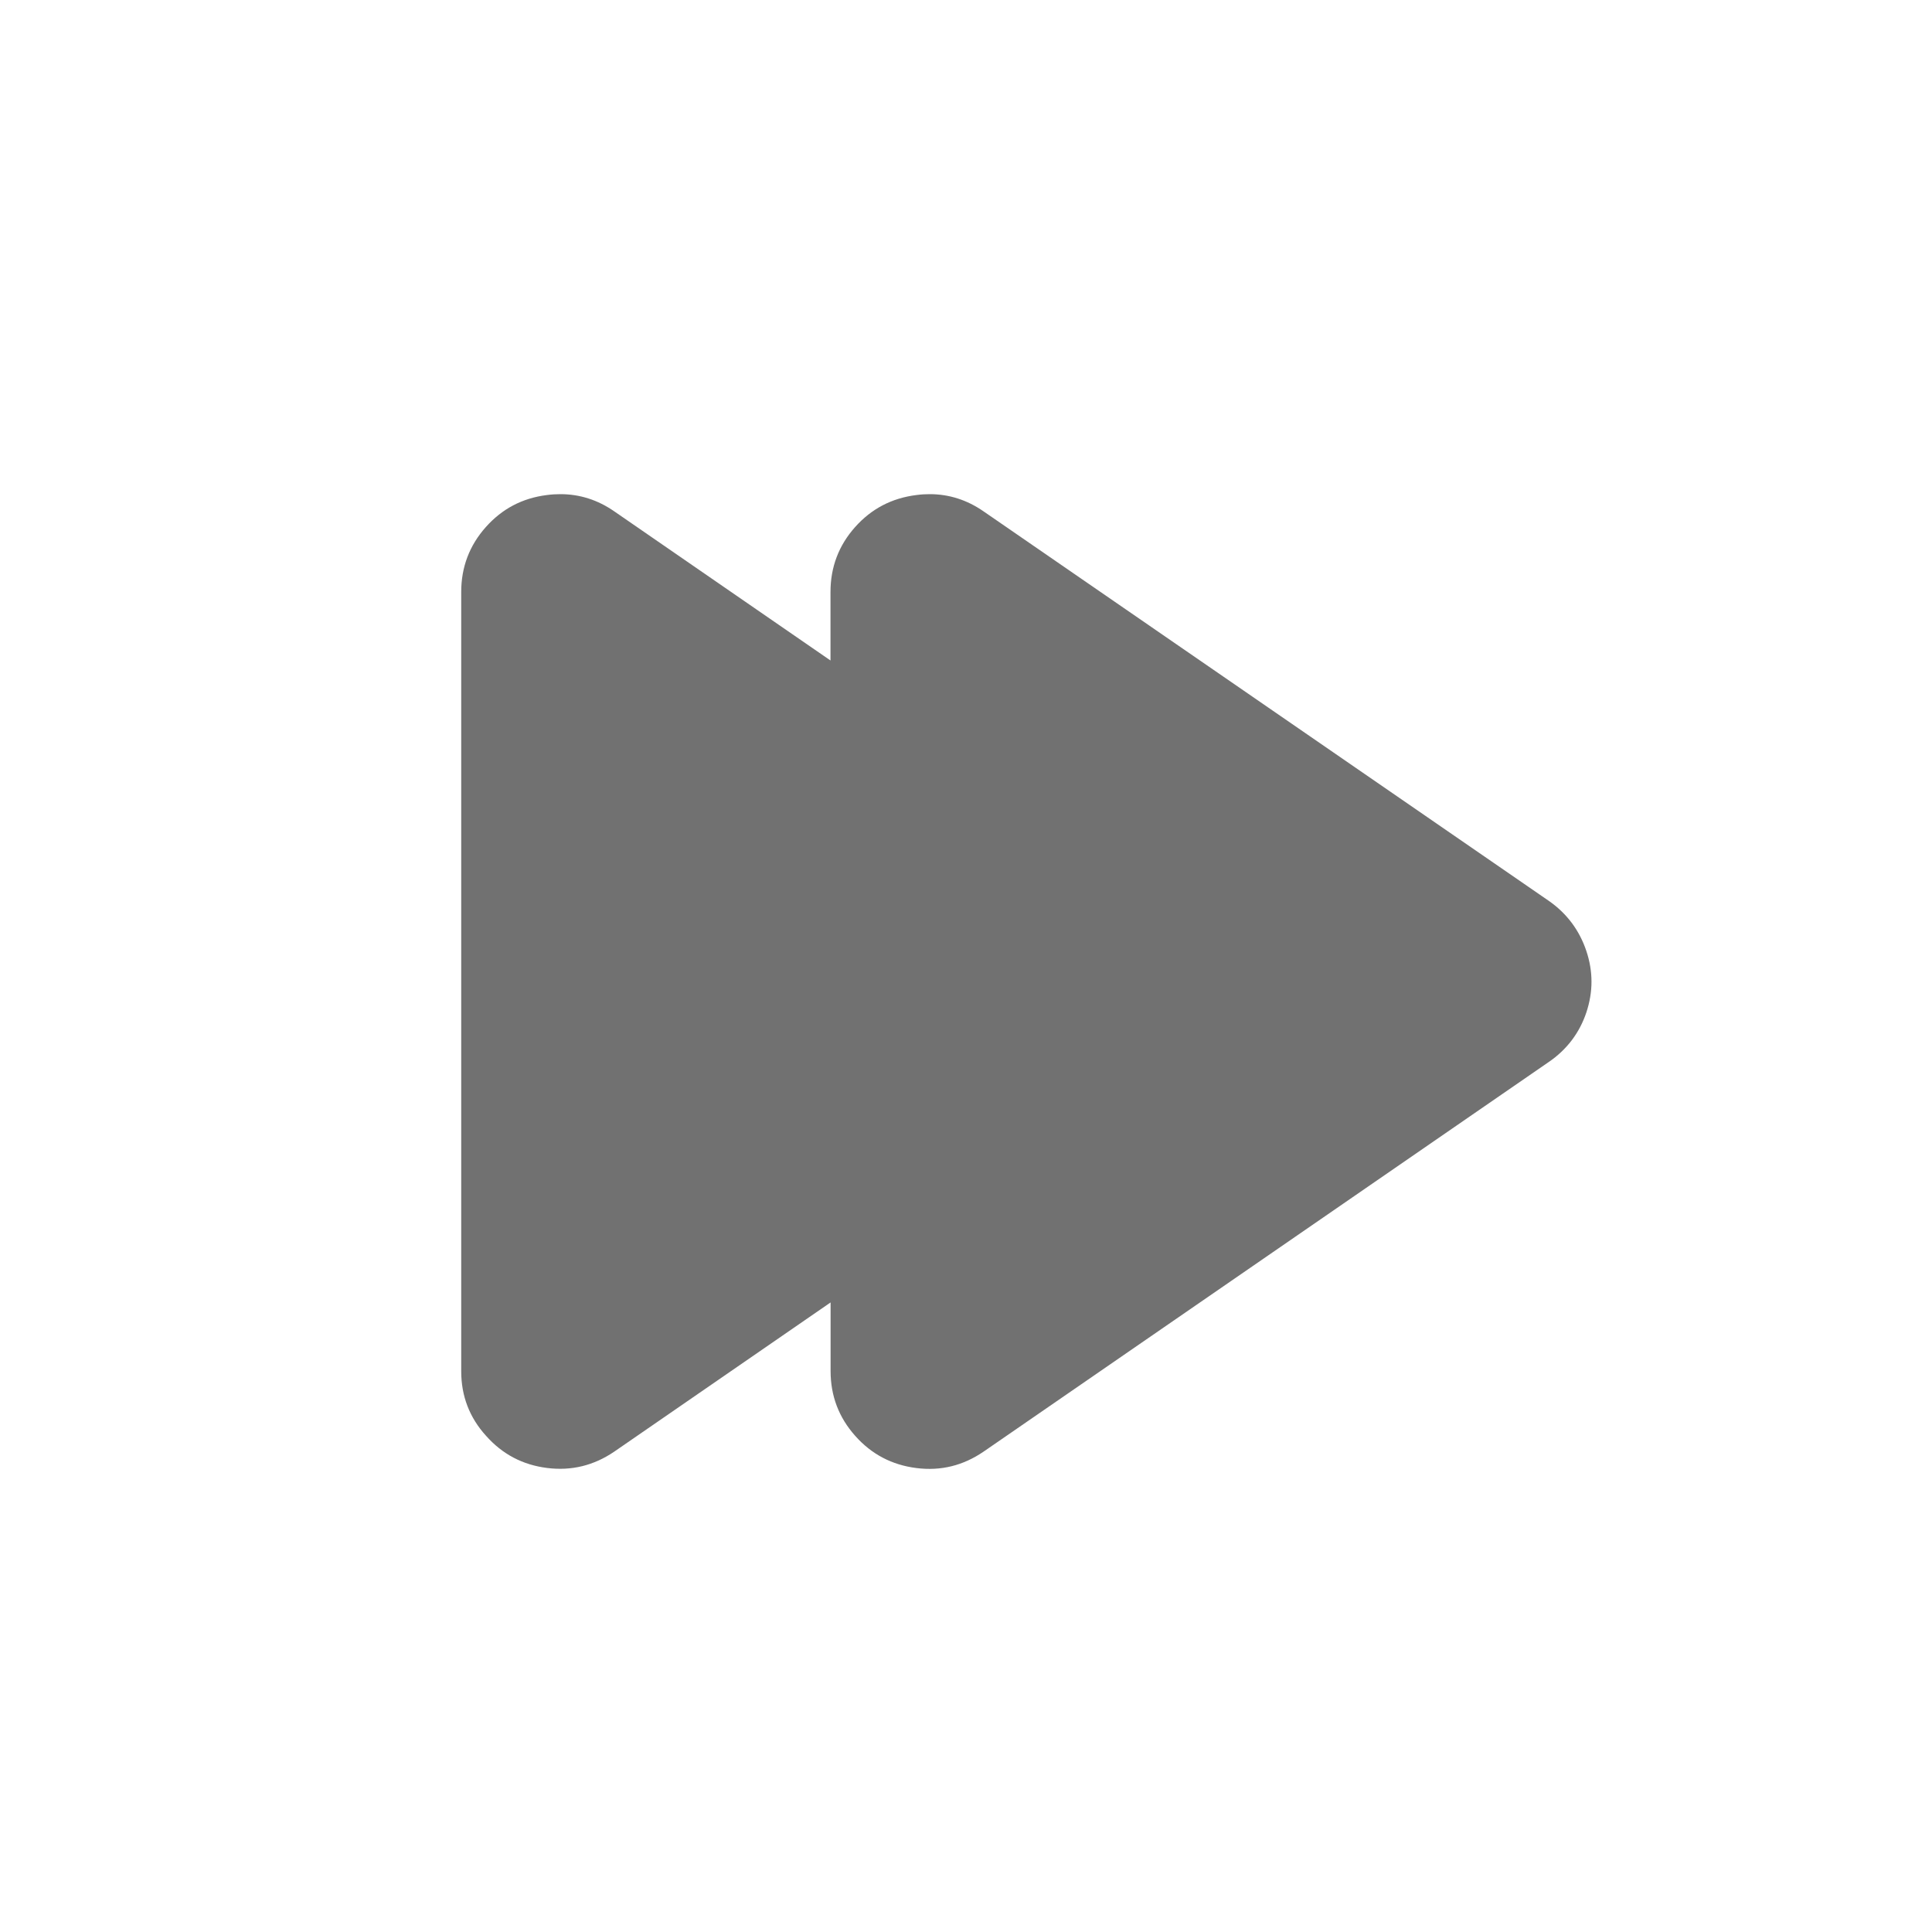 <?xml version="1.0" encoding="UTF-8" standalone="no"?>
<svg
   viewBox="0 0 22 22"
   version="1.1"
   id="svg6"
   sodipodi:docname="gtk-media-next-ltr.svg"
   inkscape:version="1.1.2 (0a00cf5339, 2022-02-04)"
   xmlns:inkscape="http://www.inkscape.org/namespaces/inkscape"
   xmlns:sodipodi="http://sodipodi.sourceforge.net/DTD/sodipodi-0.dtd"
   xmlns="http://www.w3.org/2000/svg"
   xmlns:svg="http://www.w3.org/2000/svg">
  <sodipodi:namedview
     id="namedview8"
     pagecolor="#ffffff"
     bordercolor="#666666"
     borderopacity="1.0"
     inkscape:pageshadow="2"
     inkscape:pageopacity="0.0"
     inkscape:pagecheckerboard="0"
     showgrid="false"
     inkscape:zoom="28.863636"
     inkscape:cx="11"
     inkscape:cy="11"
     inkscape:window-width="1920"
     inkscape:window-height="1028"
     inkscape:window-x="0"
     inkscape:window-y="26"
     inkscape:window-maximized="1"
     inkscape:current-layer="svg6" />
  <defs
     id="defs3051">
    <style
       type="text/css"
       id="current-color-scheme">
      .ColorScheme-Text {
        color:#4d4d4d
      }
      </style>
  </defs>
  <path
     id="path32"
     style="color:#363636;opacity:0.7;fill:currentColor;fill-opacity:1;stroke-width:1.055"
     class="ColorScheme-Text"
     d="m 10.588,5.627 c 0.219,5.127e-4 0.423,0.065 0.612,0.196 l 6.442,4.439 c 0.203,0.143 0.344,0.334 0.422,0.567 0.078,0.233 0.078,0.465 0,0.7 -0.078,0.233 -0.223,0.424 -0.428,0.564 l -6.436,4.437 c -0.233,0.159 -0.485,0.222 -0.764,0.187 -0.279,-0.035 -0.512,-0.157 -0.698,-0.367 -0.187,-0.21 -0.28,-0.456 -0.28,-0.738 v -0.781 l -2.462,1.698 c -0.233,0.159 -0.487,0.222 -0.766,0.187 -0.279,-0.035 -0.51,-0.157 -0.696,-0.367 C 5.346,16.142 5.252,15.896 5.252,15.615 V 6.74 c 0,-0.281 0.093,-0.528 0.28,-0.738 0.187,-0.21 0.417,-0.33 0.696,-0.365 0.052,-0.007 0.104,-0.01 0.155,-0.01 0.219,5.126e-4 0.423,0.065 0.612,0.196 l 2.462,1.698 V 6.74 c 0,-0.281 0.093,-0.528 0.28,-0.738 0.187,-0.21 0.419,-0.33 0.698,-0.365 0.052,-0.007 0.102,-0.01 0.152,-0.01 z"
     sodipodi:nodetypes="sccsccccssccscssccsccsccs" />
</svg>
